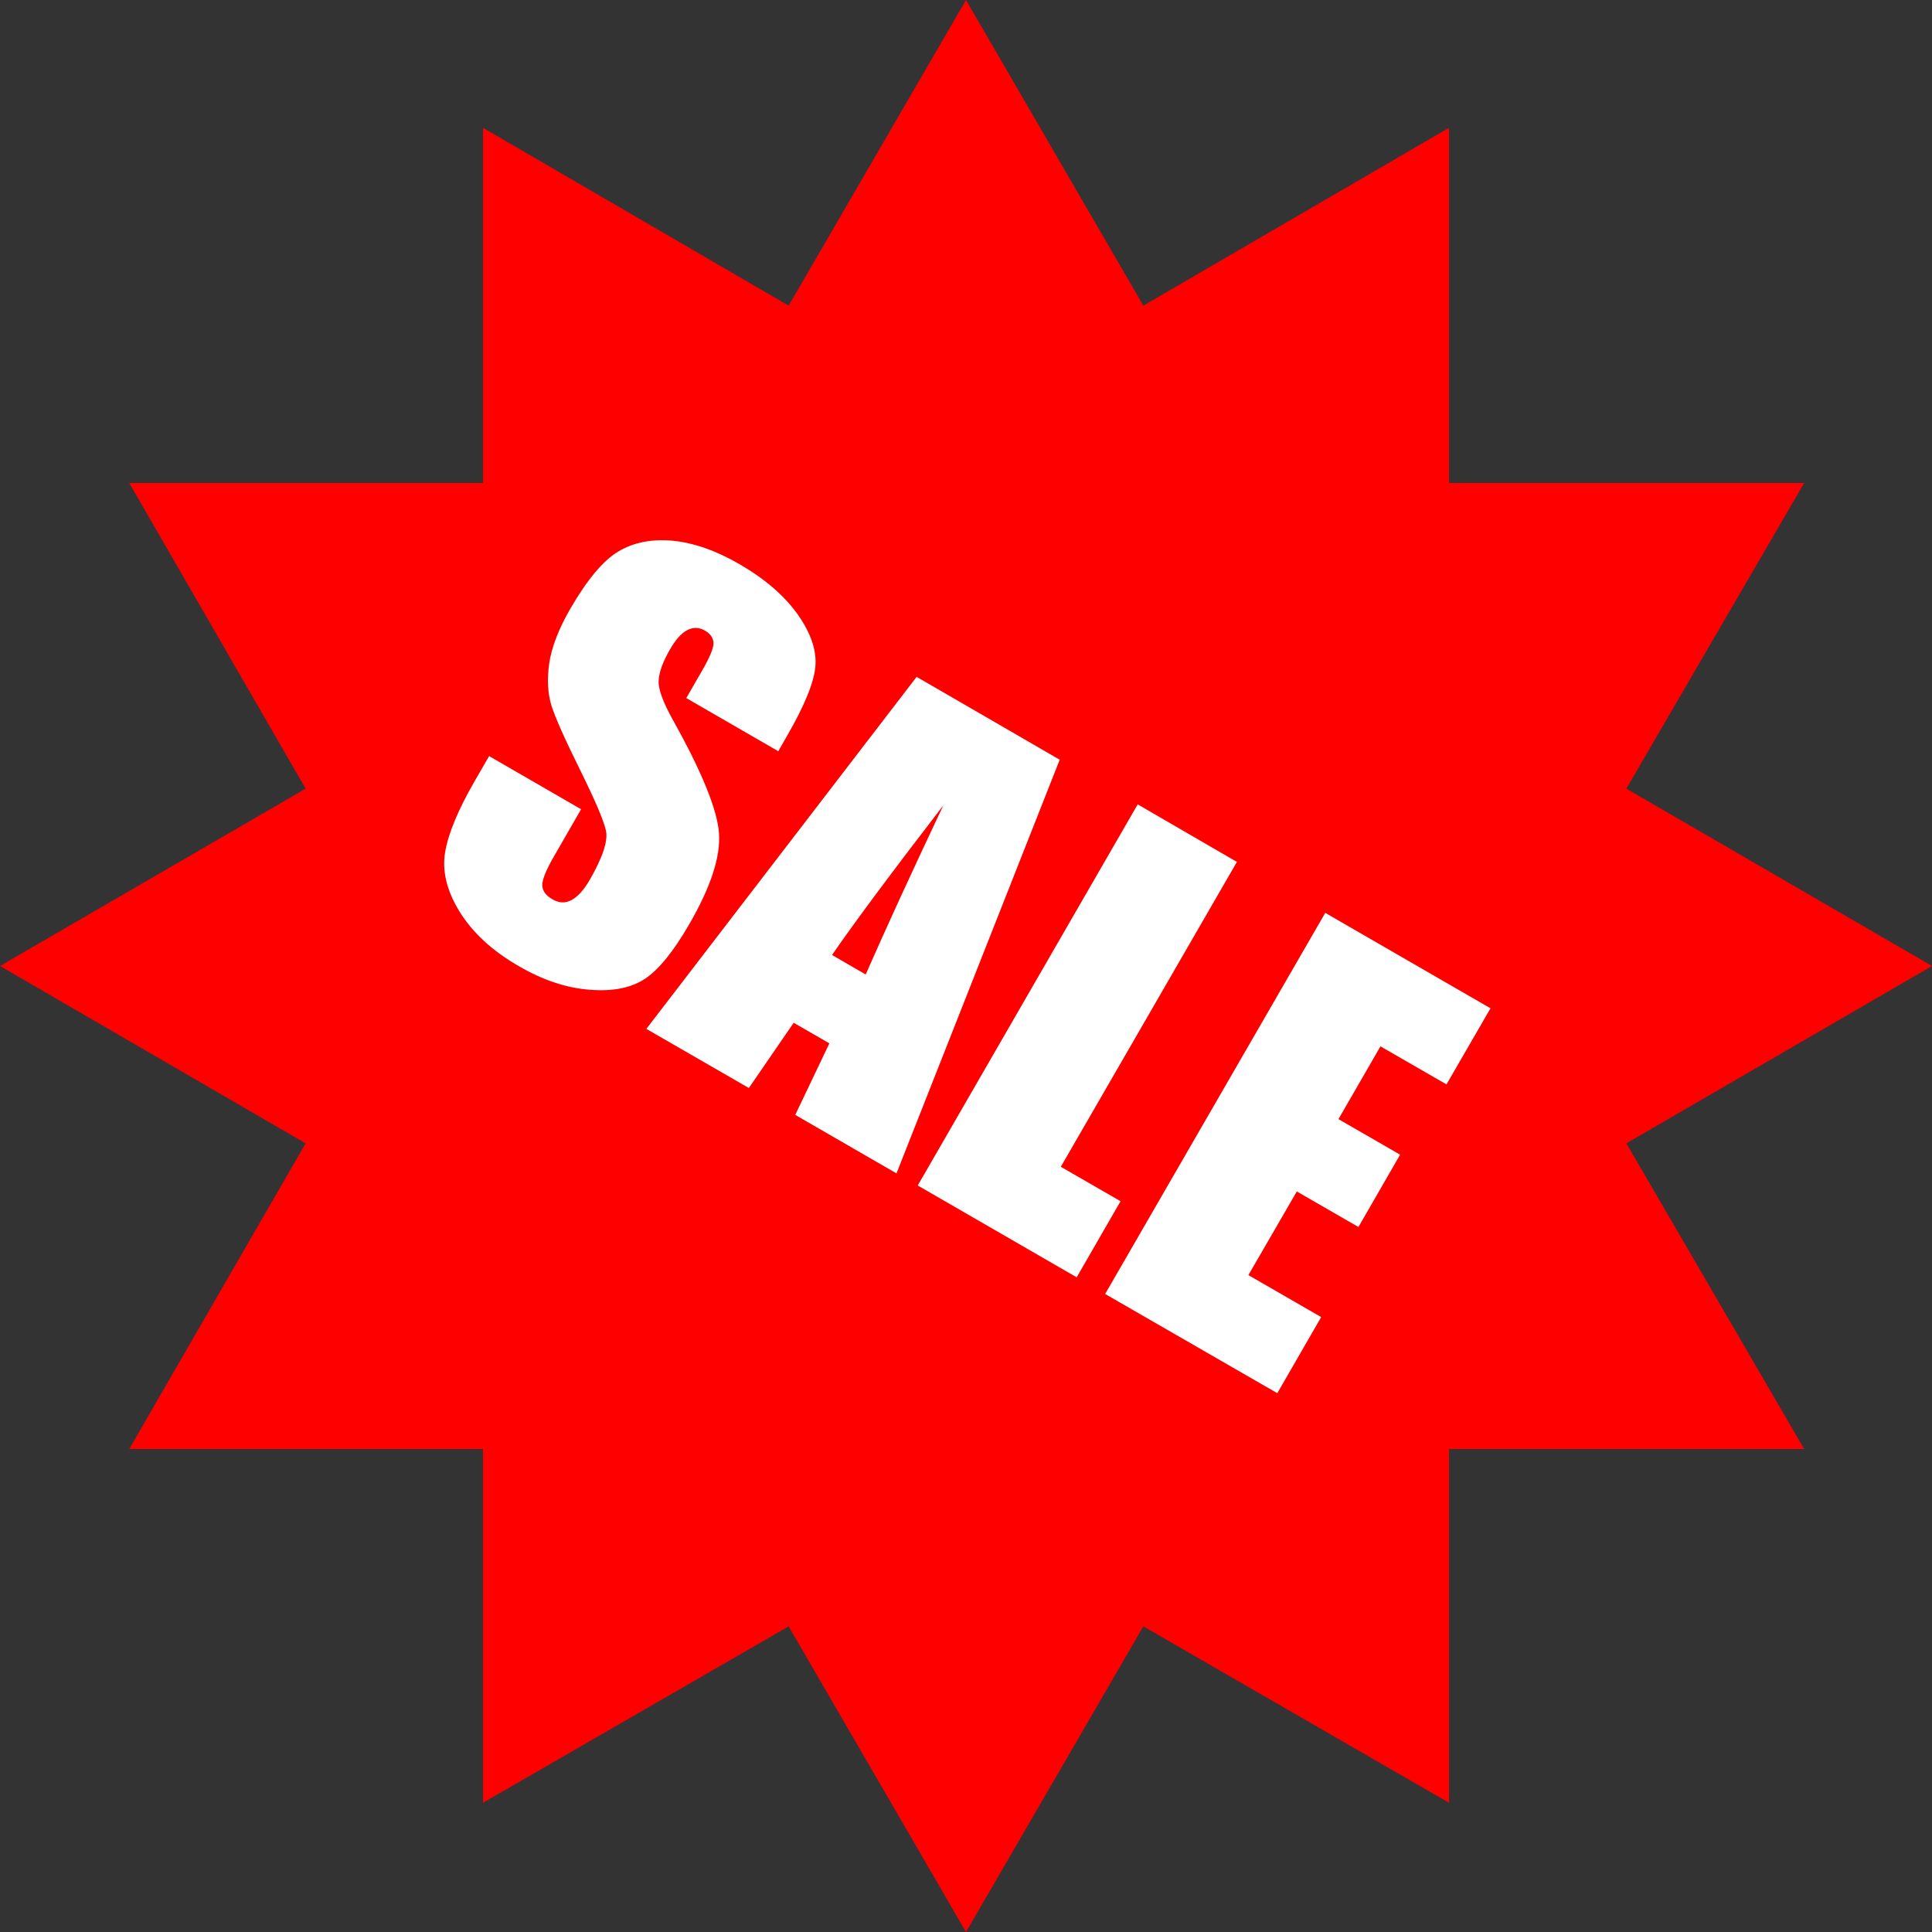 <?xml version="1.0" encoding="utf-8"?><svg version="1.1" id="Layer_1" xmlns="http://www.w3.org/2000/svg" xmlns:xlink="http://www.w3.org/1999/xlink" x="0px" y="0px" viewBox="0 0 122.88 122.88" style="enable-background:new 0 0 122.88 122.88" xml:space="preserve"><rect x="0" y="0" width="122.88" height="122.88" fill="#333333" stroke="none"/><style type="text/css"><![CDATA[
	.st0{fill-rule:evenodd;clip-rule:evenodd;fill:#FF0000;}
	.st1{fill:#FFFFFF;}
	.st2{fill:#FF0000;}
	.st3{fill-rule:evenodd;clip-rule:evenodd;fill:#FF0000;}
]]></style><g><polygon class="st3" points="19.44,50.16 8.22,30.72 30.72,30.72 30.72,8.13 50.16,19.44 61.44,0 72.72,19.44 92.16,8.13 92.16,30.72 114.75,30.72 103.44,50.16 122.88,61.44 103.44,72.72 114.75,92.16 92.16,92.16 92.16,114.66 72.72,103.44 61.44,122.88 50.16,103.44 30.72,114.66 30.72,92.16 8.22,92.16 19.44,72.72 0,61.44 19.44,50.16"/><polygon class="st0" points="25.76,51.86 16.23,35.35 35.35,35.35 35.35,16.16 51.86,25.76 61.44,9.25 71.02,25.76 87.54,16.16 87.54,35.35 106.72,35.35 97.12,51.86 113.63,61.44 97.12,71.02 106.72,87.53 87.54,87.53 87.54,106.65 71.02,97.12 61.44,113.63 51.86,97.12 35.35,106.65 35.35,87.53 16.23,87.53 25.76,71.02 9.25,61.44 25.76,51.86"/><path class="st2" d="M36.78,67.88c-1-0.1-2.02-0.33-3.07-0.68c-1.11-0.37-2.18-0.85-3.21-1.45c-0.1-0.06-0.2-0.12-0.3-0.18 c-1.06-0.64-1.99-1.32-2.78-2.05c-0.96-0.88-1.76-1.84-2.41-2.89c-0.07-0.12-0.14-0.23-0.2-0.35c-0.59-1.01-1-2.02-1.25-3.03 c-0.32-1.29-0.37-2.56-0.16-3.83l0-0.02l0,0c0.17-0.98,0.48-2.03,0.93-3.12c0.39-0.94,0.91-1.96,1.55-3.07 c0.05-0.09,0.1-0.17,0.16-0.26l0.76-1.31c0.69-1.21,1.82-2.01,3.08-2.33c0-0.59,0.04-1.19,0.13-1.79c0.12-0.84,0.36-1.74,0.73-2.7 c0.32-0.83,0.72-1.67,1.22-2.53c0.71-1.22,1.39-2.23,2.05-3.02c0.85-1.02,1.76-1.82,2.74-2.41l-0.01-0.01 c0.99-0.59,2.05-1.01,3.18-1.23c1.01-0.2,2.1-0.25,3.28-0.14c1.09,0.1,2.17,0.34,3.25,0.72c0.98,0.34,1.99,0.81,3.02,1.41 l0.01,0.01l0.01-0.01c1.07,0.62,2.04,1.3,2.91,2.05c0.92,0.79,1.71,1.65,2.36,2.57l0.02,0.02l0,0c0.55,0.78,0.99,1.57,1.32,2.36 c1.48-0.72,3.26-0.68,4.73,0.2l9.05,5.23c0.92,0.54,1.61,1.32,2.02,2.22c0.98-0.09,2,0.11,2.92,0.64l6.31,3.64 c1.08,0.62,1.83,1.58,2.21,2.67c1.13-0.22,2.33-0.05,3.4,0.57l10.51,6.07c2.37,1.36,3.19,4.39,1.83,6.76l-2.79,4.84 c-0.54,0.95-1.35,1.64-2.28,2.06c-0.01,0.83-0.22,1.66-0.67,2.43l-2.65,4.6c-0.47,0.81-1.14,1.44-1.9,1.86 c0.37,1.26,0.24,2.65-0.47,3.88c-0.05,0.09-0.1,0.17-0.16,0.25l-2.63,4.57c-1.36,2.37-4.39,3.19-6.76,1.83l-0.02-0.01l0,0.01 L67.8,86.59c-0.31-0.18-0.59-0.39-0.84-0.62c-0.33-0.11-0.66-0.25-0.97-0.43c-0.09-0.05-0.17-0.1-0.25-0.16l-9.84-5.68 c-0.22-0.13-0.43-0.27-0.63-0.43l-0.07-0.02c-0.35-0.14-0.68-0.31-0.98-0.52l-6.12-3.53c-0.53-0.3-0.98-0.69-1.34-1.13 c-0.56-0.1-1.1-0.29-1.61-0.58l0,0l-6.52-3.77C37.83,69.28,37.21,68.63,36.78,67.88L36.78,67.88z"/><path class="st1" d="M49.5,47.78l-5.85-3.38l1.03-1.79c0.48-0.84,0.72-1.42,0.7-1.73c-0.02-0.32-0.2-0.57-0.54-0.77 c-0.38-0.22-0.75-0.23-1.13-0.03c-0.37,0.19-0.74,0.6-1.1,1.23c-0.47,0.81-0.7,1.48-0.72,2.01c-0.02,0.53,0.29,1.36,0.93,2.51 c1.83,3.28,2.8,5.67,2.91,7.16c0.11,1.49-0.52,3.42-1.89,5.79c-1,1.73-1.93,2.88-2.81,3.47c-0.88,0.58-2.05,0.82-3.52,0.7 c-1.48-0.11-2.98-0.61-4.51-1.5c-1.69-0.97-2.93-2.12-3.76-3.45c-0.82-1.33-1.13-2.59-0.93-3.79c0.2-1.2,0.83-2.71,1.88-4.53 l0.92-1.59l5.85,3.38l-1.7,2.95c-0.53,0.91-0.78,1.54-0.77,1.89c0.01,0.35,0.23,0.65,0.65,0.89c0.42,0.24,0.82,0.26,1.22,0.04 c0.39-0.21,0.78-0.64,1.15-1.28c0.82-1.43,1.17-2.47,1.03-3.13c-0.15-0.67-0.71-1.97-1.67-3.91c-0.96-1.94-1.56-3.29-1.8-4.05 c-0.23-0.76-0.28-1.66-0.14-2.67c0.15-1.02,0.59-2.17,1.33-3.46c1.07-1.85,2.09-3.08,3.06-3.66c0.97-0.58,2.12-0.81,3.45-0.69 c1.34,0.13,2.75,0.62,4.24,1.48c1.63,0.94,2.87,2.01,3.72,3.2c0.84,1.19,1.22,2.3,1.13,3.32c-0.09,1.02-0.69,2.49-1.8,4.41 L49.5,47.78L49.5,47.78z M67.4,48.32L57.02,74.63l-6.44-3.72l2.17-4.55l-2.27-1.31l-2.85,4.15l-6.52-3.76l17.19-22.39L67.4,48.32 L67.4,48.32z M55.06,61.98c1.28-2.92,2.93-6.51,4.94-10.76c-3.31,4.3-5.67,7.47-7.08,9.52L55.06,61.98L55.06,61.98z M78.67,54.82 l-11.2,19.39l3.8,2.19l-2.79,4.84l-10.11-5.84l13.99-24.24L78.67,54.82L78.67,54.82z M84.29,58.06l10.51,6.07L92,68.97l-4.2-2.42 l-2.67,4.63l3.92,2.26l-2.65,4.6l-3.92-2.26L79.4,81.1l4.63,2.67l-2.79,4.84L70.29,82.3L84.29,58.06L84.29,58.06z"/></g></svg>